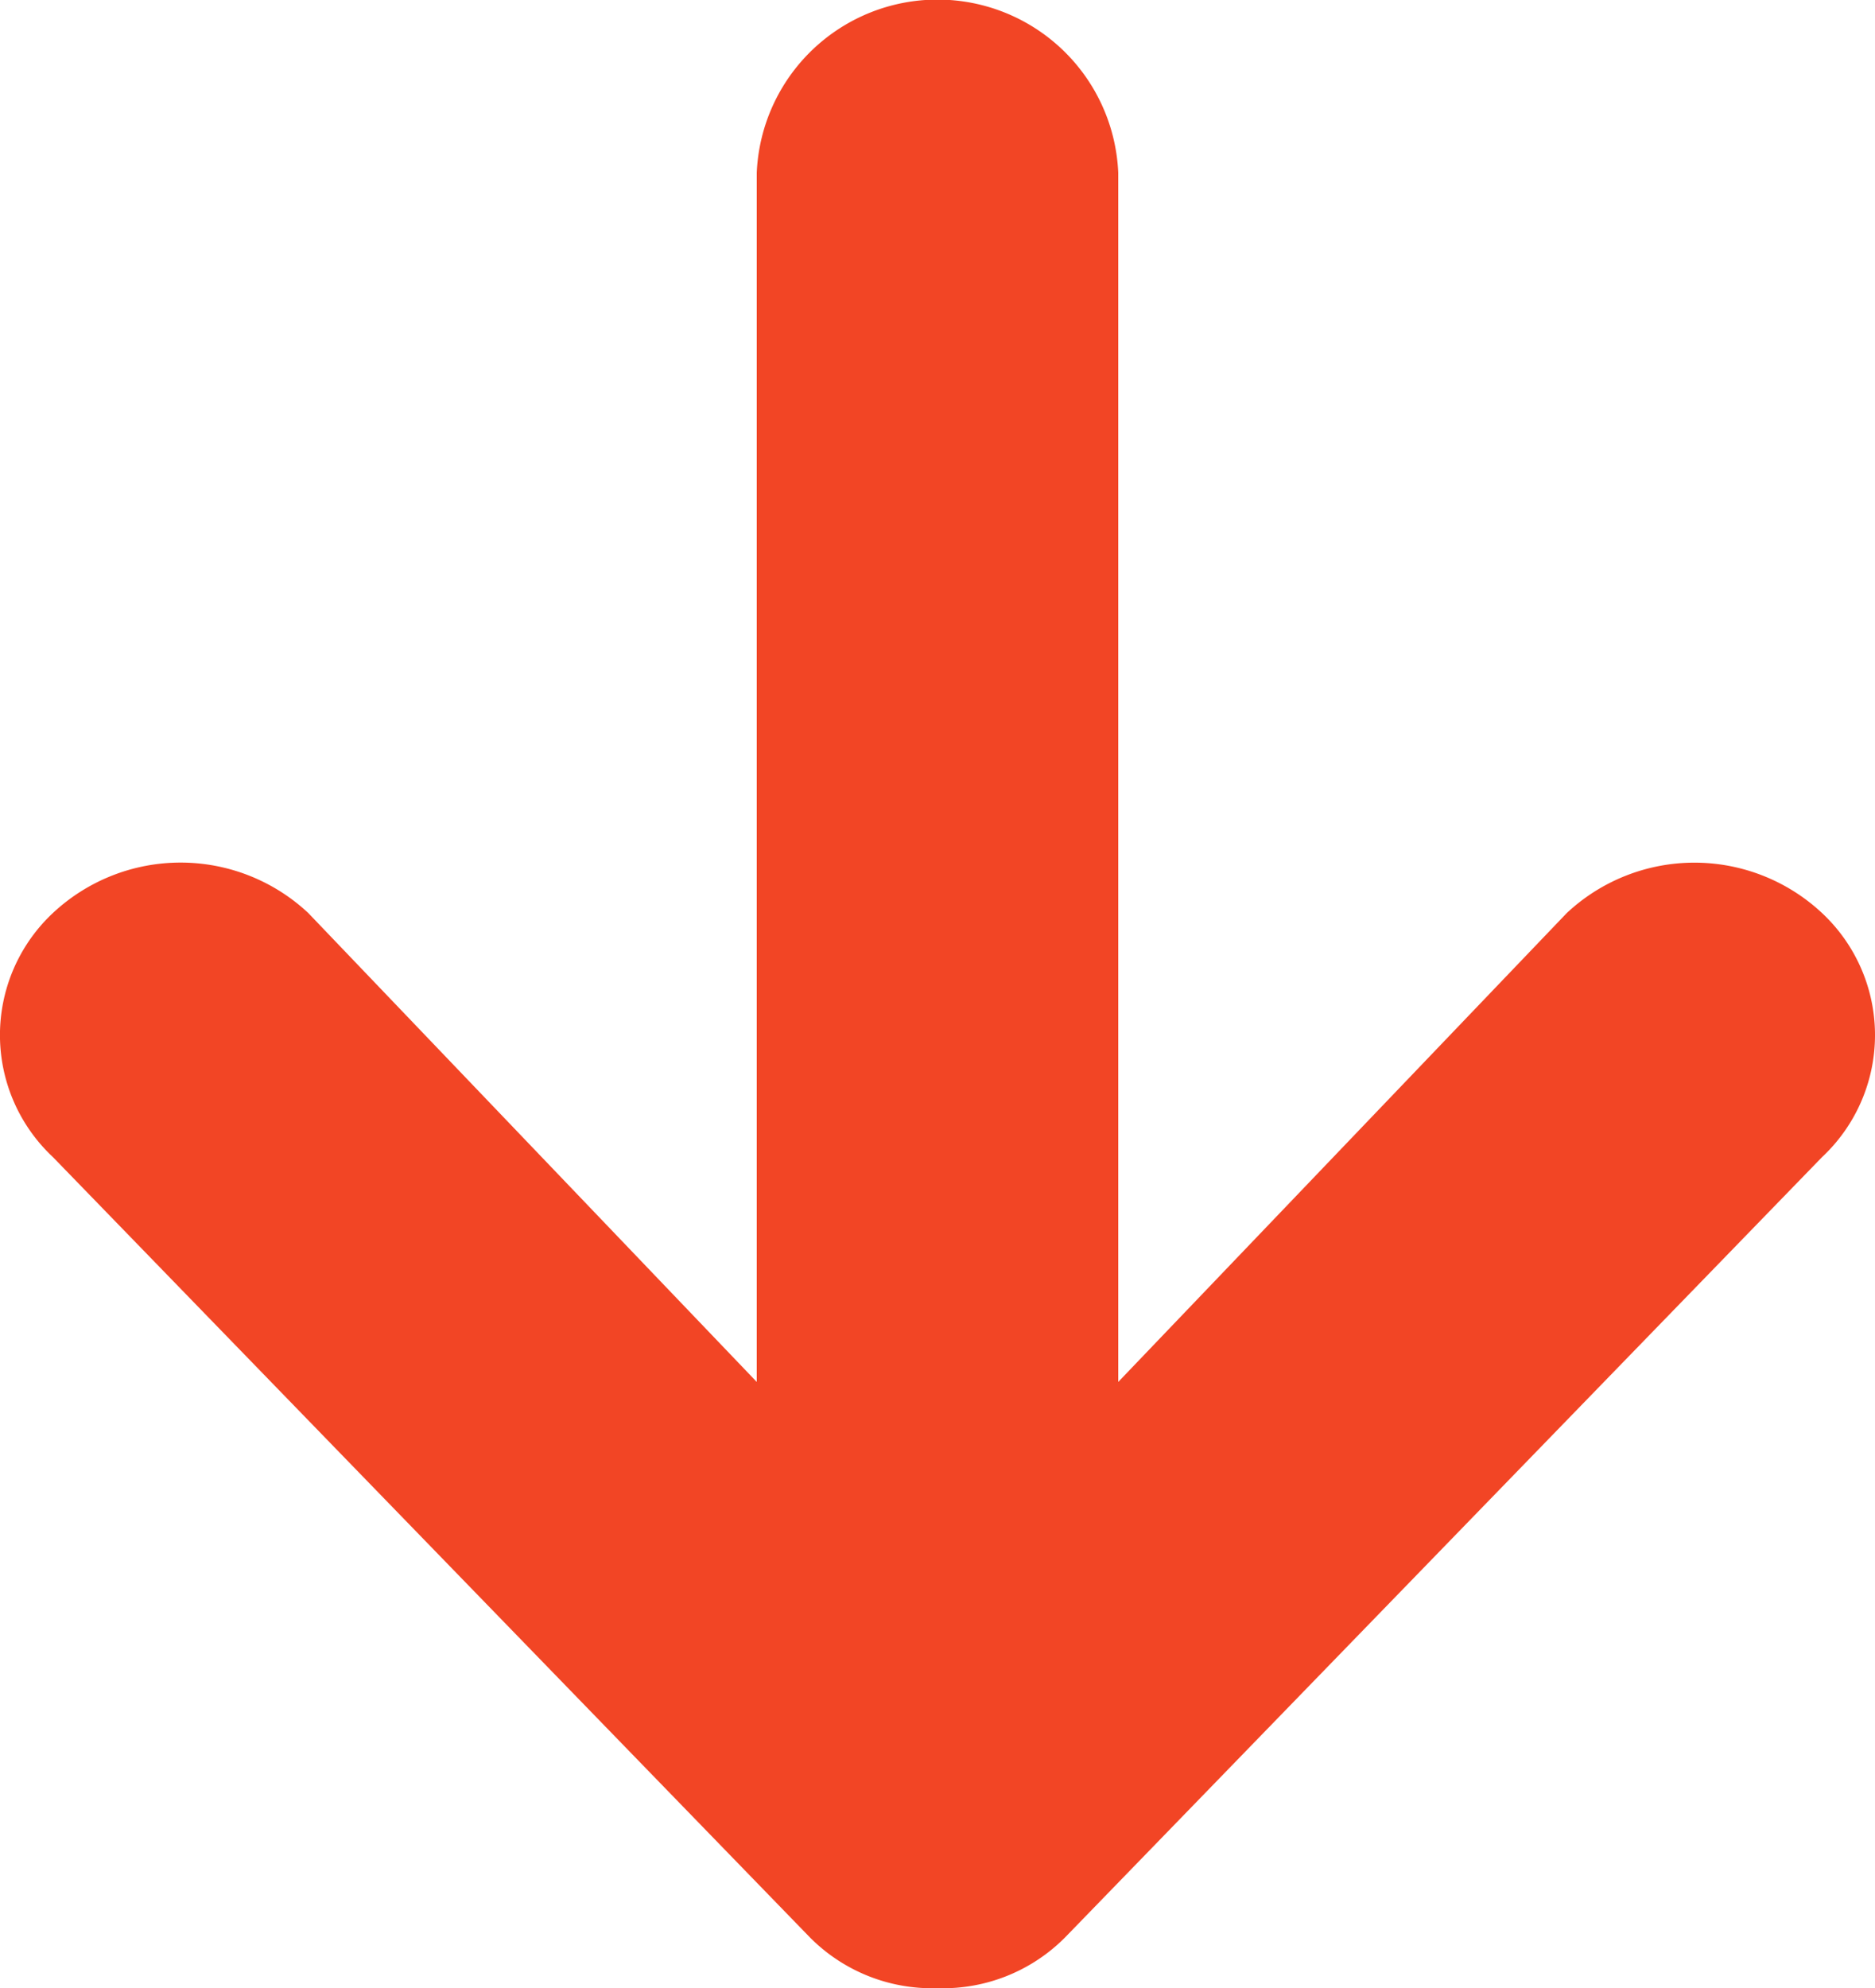 <svg xmlns="http://www.w3.org/2000/svg" width="23.34" height="24.743" viewBox="0 0 23.34 24.743"><defs><style>.a{fill:#f24525;}</style></defs><path class="a" d="M29.011,15.968l-9.422-9.71a2.142,2.142,0,0,0-1.575-.633h-.028a2.142,2.142,0,0,0-1.575.633l-9.422,9.71a2.079,2.079,0,0,0,0,3.037,2.326,2.326,0,0,0,3.178,0L15.75,13.17V28.216a2.252,2.252,0,0,0,4.5,0V13.17l5.583,5.836a2.326,2.326,0,0,0,3.178,0A2.079,2.079,0,0,0,29.011,15.968Z" transform="translate(29.67 30.368) rotate(180)"/></svg>